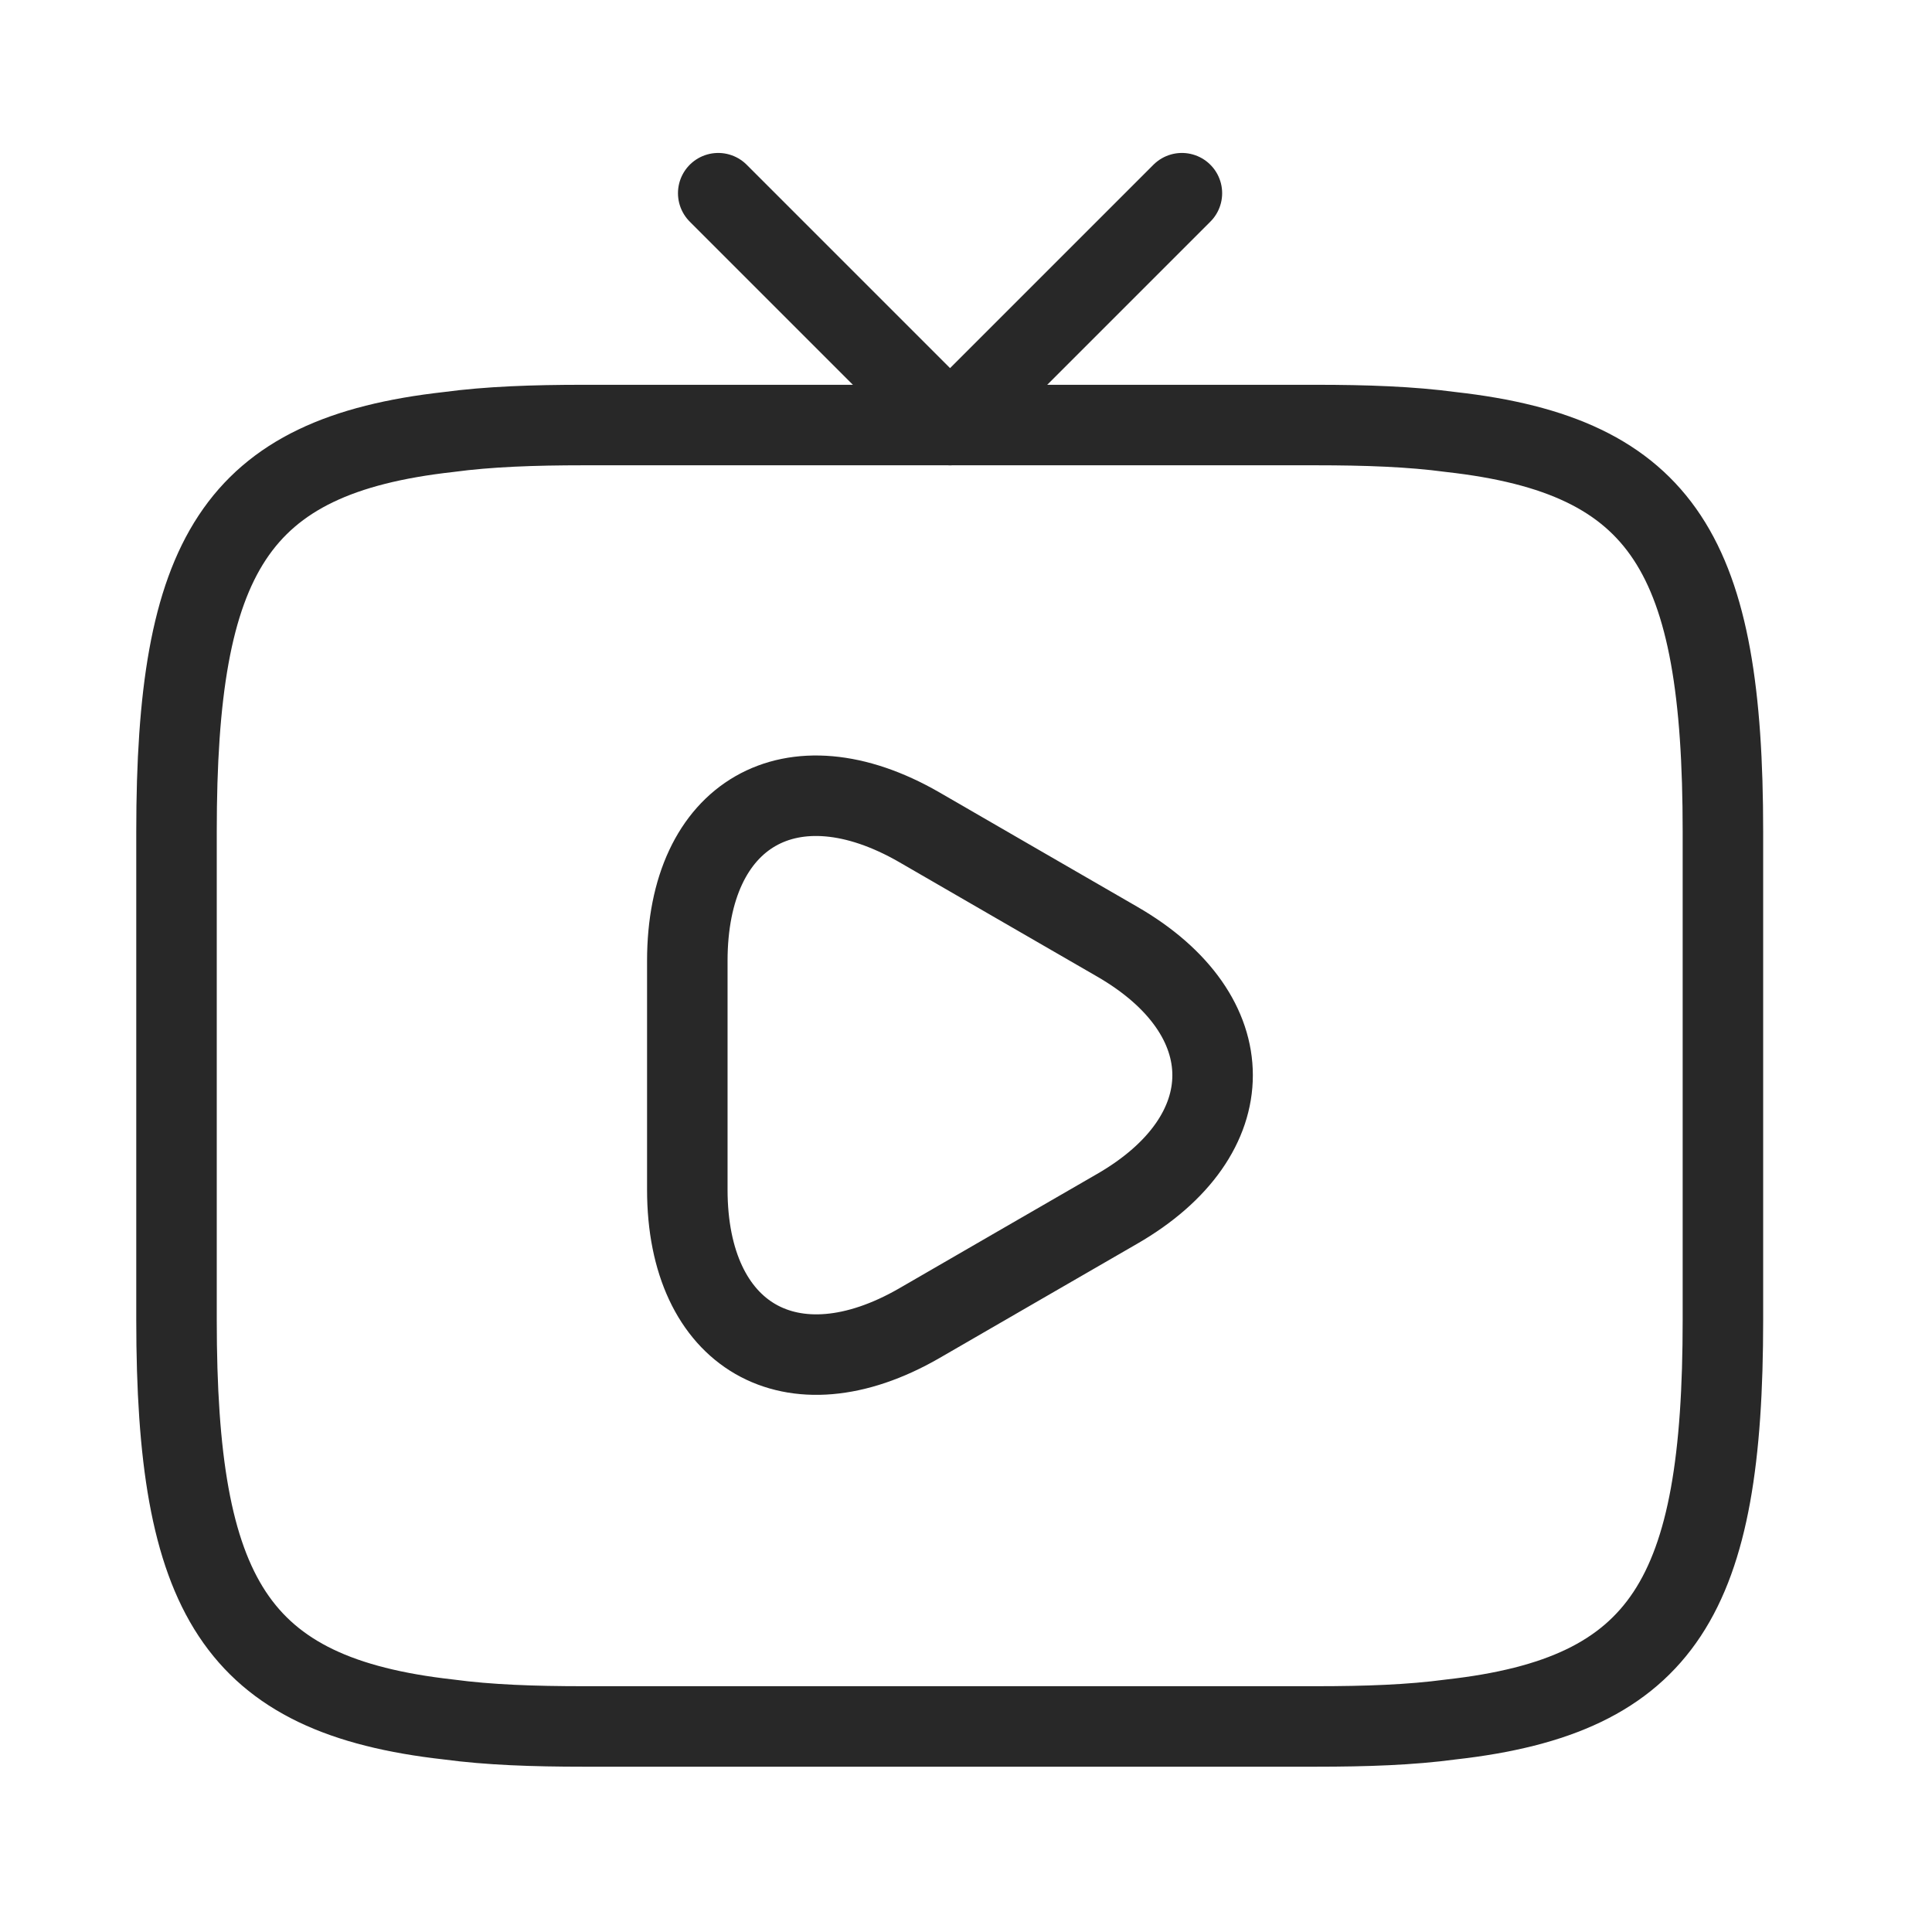 <svg width="36" height="36" viewBox="0 0 36 36" fill="none" xmlns="http://www.w3.org/2000/svg">
<path d="M10.878 7.92H24.515C25.451 7.92 26.286 7.949 27.035 8.05C31.024 8.496 32.104 10.368 32.104 15.494V24.595C32.104 29.722 31.024 31.594 27.035 32.04C26.286 32.141 25.465 32.17 24.515 32.17H10.878C9.942 32.17 9.107 32.141 8.358 32.04C4.369 31.594 3.289 29.722 3.289 24.595V15.494C3.289 10.368 4.369 8.496 8.358 8.05C9.107 7.949 9.942 7.92 10.878 7.92Z" stroke="#282828" stroke-width="1.5" stroke-linecap="round" stroke-linejoin="round"/>
<path d="M12.807 20.036V17.904C12.807 15.154 14.751 14.045 17.127 15.413L18.97 16.479L20.813 17.544C23.189 18.912 23.189 21.159 20.813 22.527L18.97 23.592L17.127 24.658C14.751 26.026 12.807 24.903 12.807 22.167V20.036Z" stroke="#282828" stroke-width="1.5" stroke-miterlimit="10" stroke-linecap="round" stroke-linejoin="round"/>
<path d="M13.383 3.6L17.703 7.92" stroke="#282828" stroke-width="1.5" stroke-linecap="round" stroke-linejoin="round"/>
<path d="M22.023 3.6L17.703 7.92" stroke="#282828" stroke-width="1.5" stroke-linecap="round" stroke-linejoin="round"/>
</svg>
